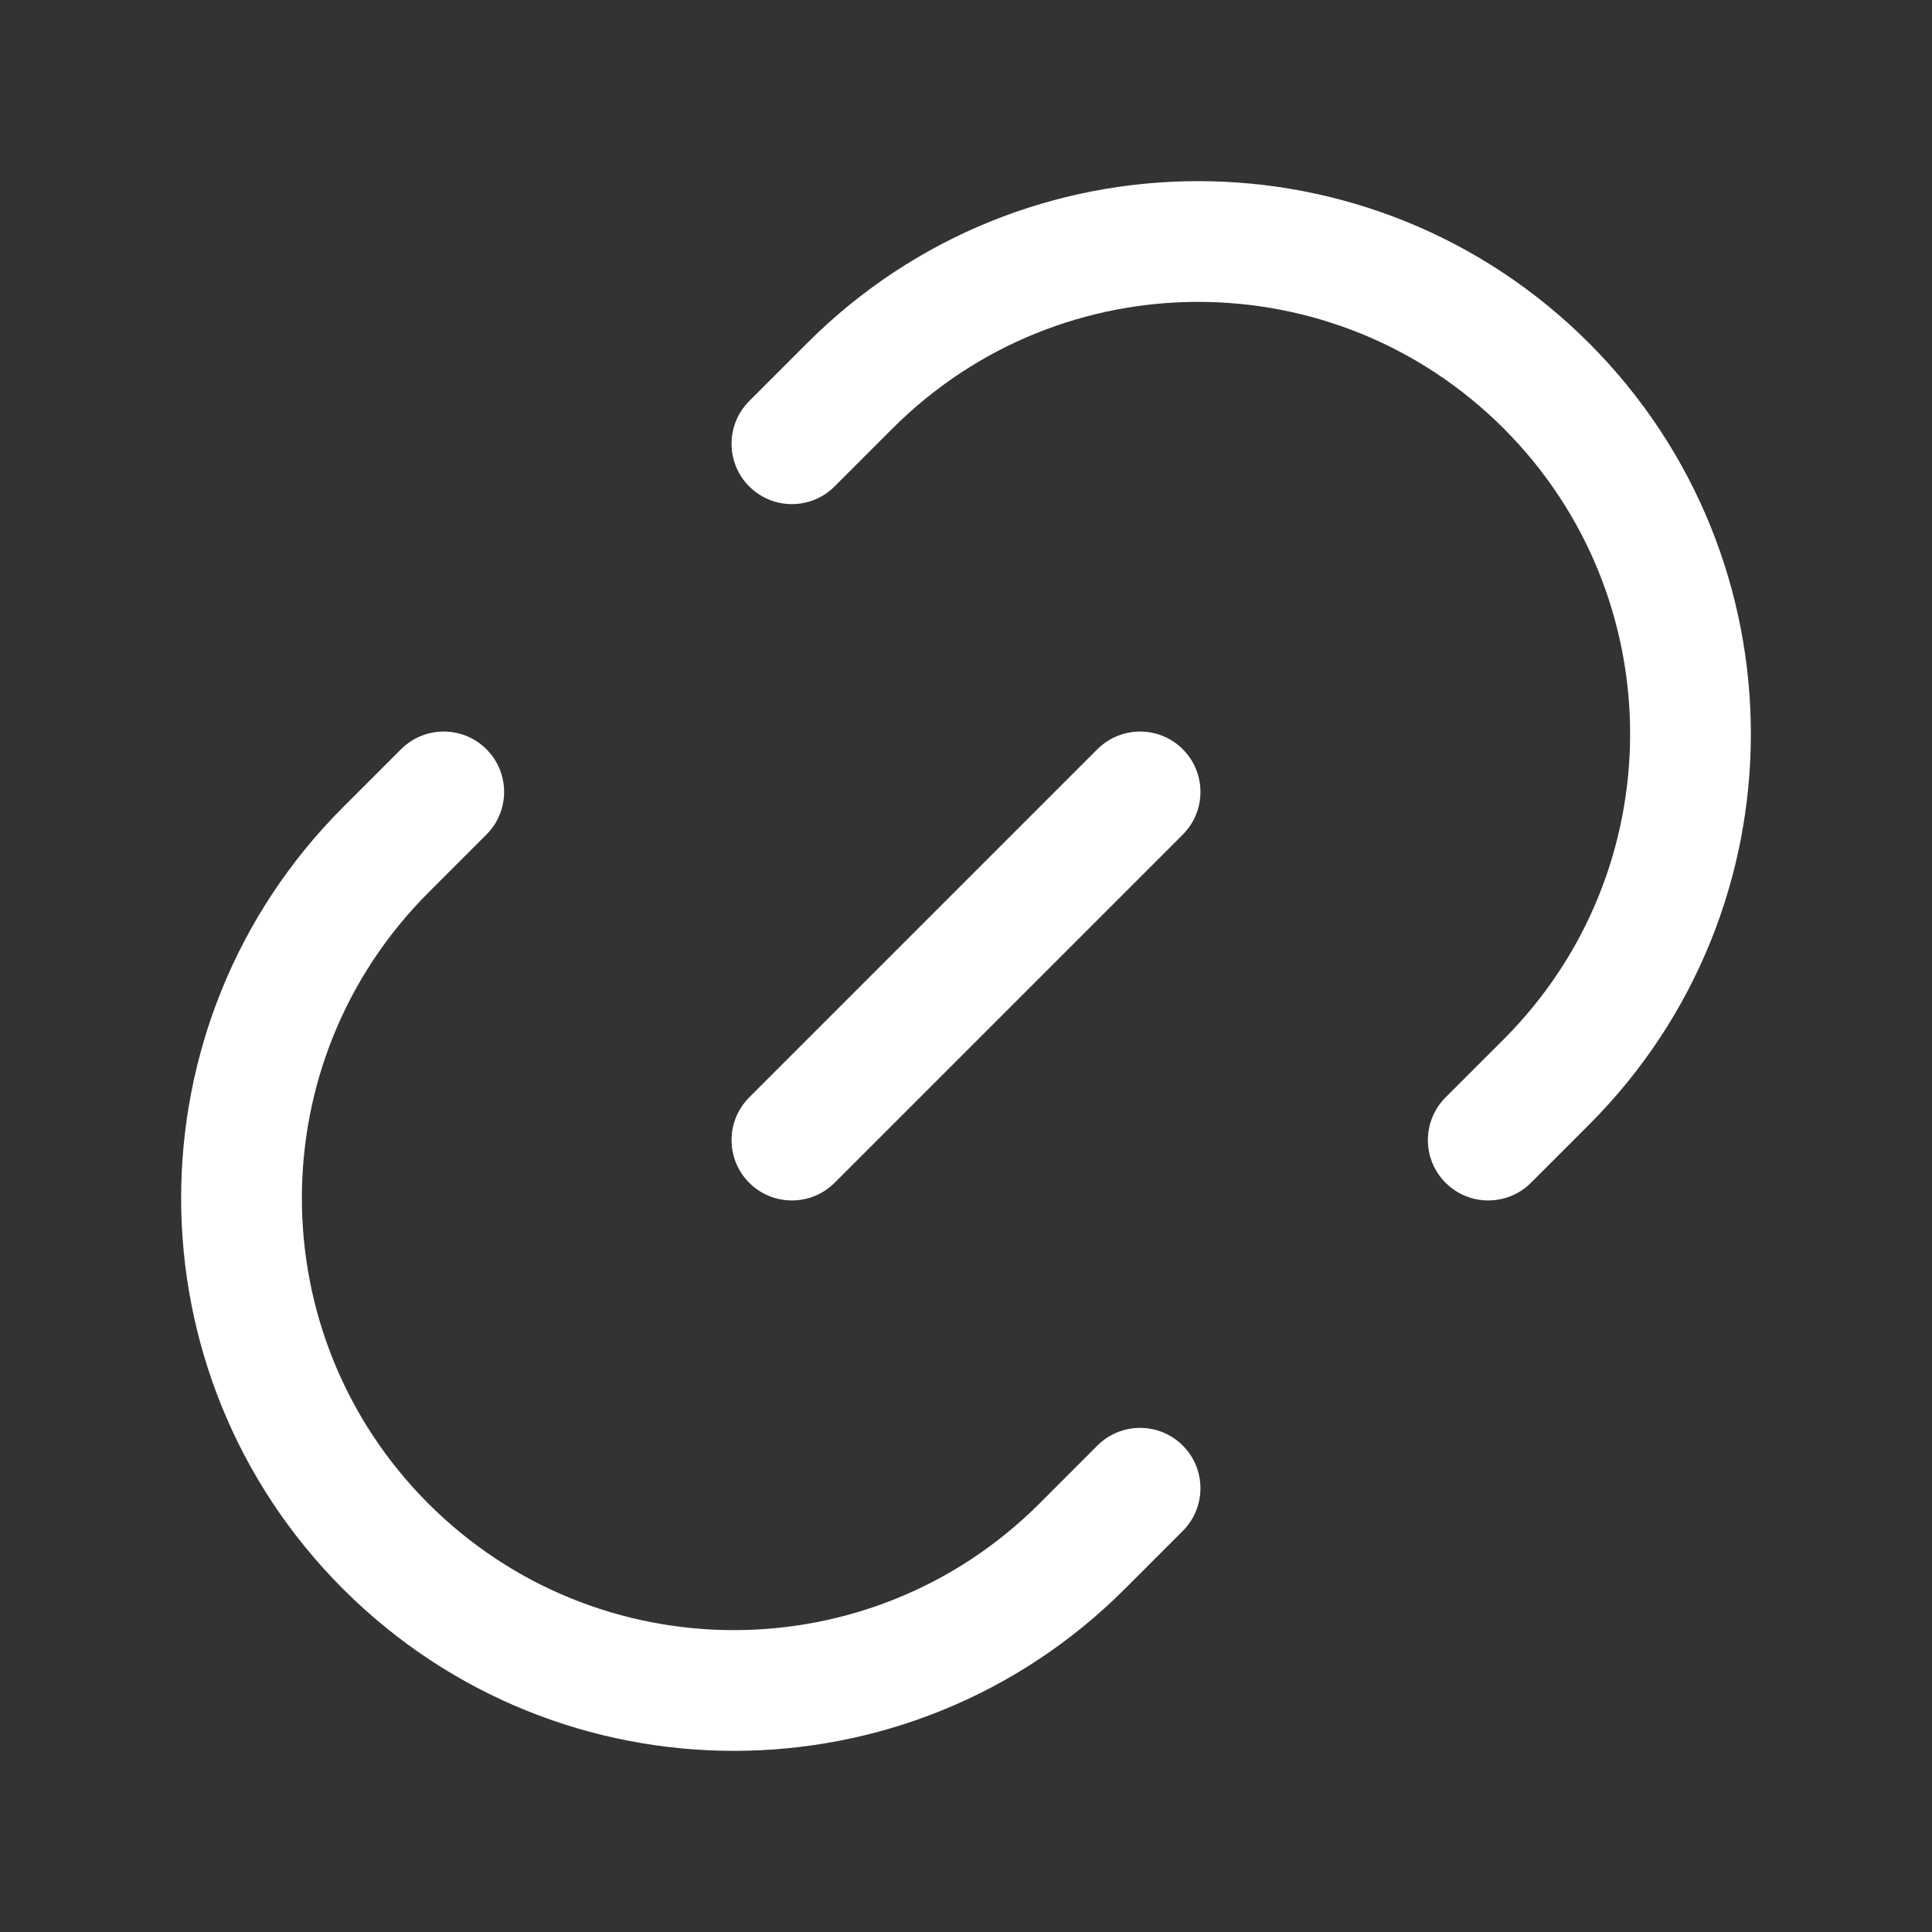 <svg width="45" height="45" viewBox="0 0 45 45" fill="none" xmlns="http://www.w3.org/2000/svg">
<rect x="0" y="0" width="45" height="45" fill="#333333" stroke="none"/>
<path d="M37.01 7.99C31.982 2.962 23.83 2.962 18.802 7.99L17.451 9.341C16.902 9.89 16.902 10.781 17.451 11.33C18 11.879 18.89 11.879 19.439 11.33L20.791 9.978C24.721 6.049 31.092 6.049 35.022 9.978C38.951 13.908 38.951 20.279 35.022 24.209L33.67 25.56C33.121 26.11 33.121 27 33.67 27.549C34.219 28.098 35.109 28.098 35.659 27.549L37.01 26.198C42.038 21.17 42.038 13.018 37.01 7.99Z" fill="white"/>
<path d="M11.33 17.451C11.879 18 11.879 18.89 11.33 19.439L9.978 20.791C6.049 24.721 6.049 31.092 9.978 35.022C13.908 38.951 20.279 38.951 24.209 35.022L25.56 33.67C26.11 33.121 27 33.121 27.549 33.67C28.098 34.219 28.098 35.109 27.549 35.659L26.198 37.01C21.17 42.038 13.018 42.038 7.99 37.01C2.962 31.982 2.962 23.83 7.99 18.802L9.341 17.451C9.89 16.902 10.781 16.902 11.33 17.451Z" fill="white"/>
<path d="M27.549 17.451C28.098 18 28.098 18.89 27.549 19.439L19.439 27.549C18.89 28.098 18 28.098 17.451 27.549C16.902 27 16.902 26.11 17.451 25.56L25.56 17.451C26.11 16.902 27 16.902 27.549 17.451Z" fill="white"/>
</svg>
